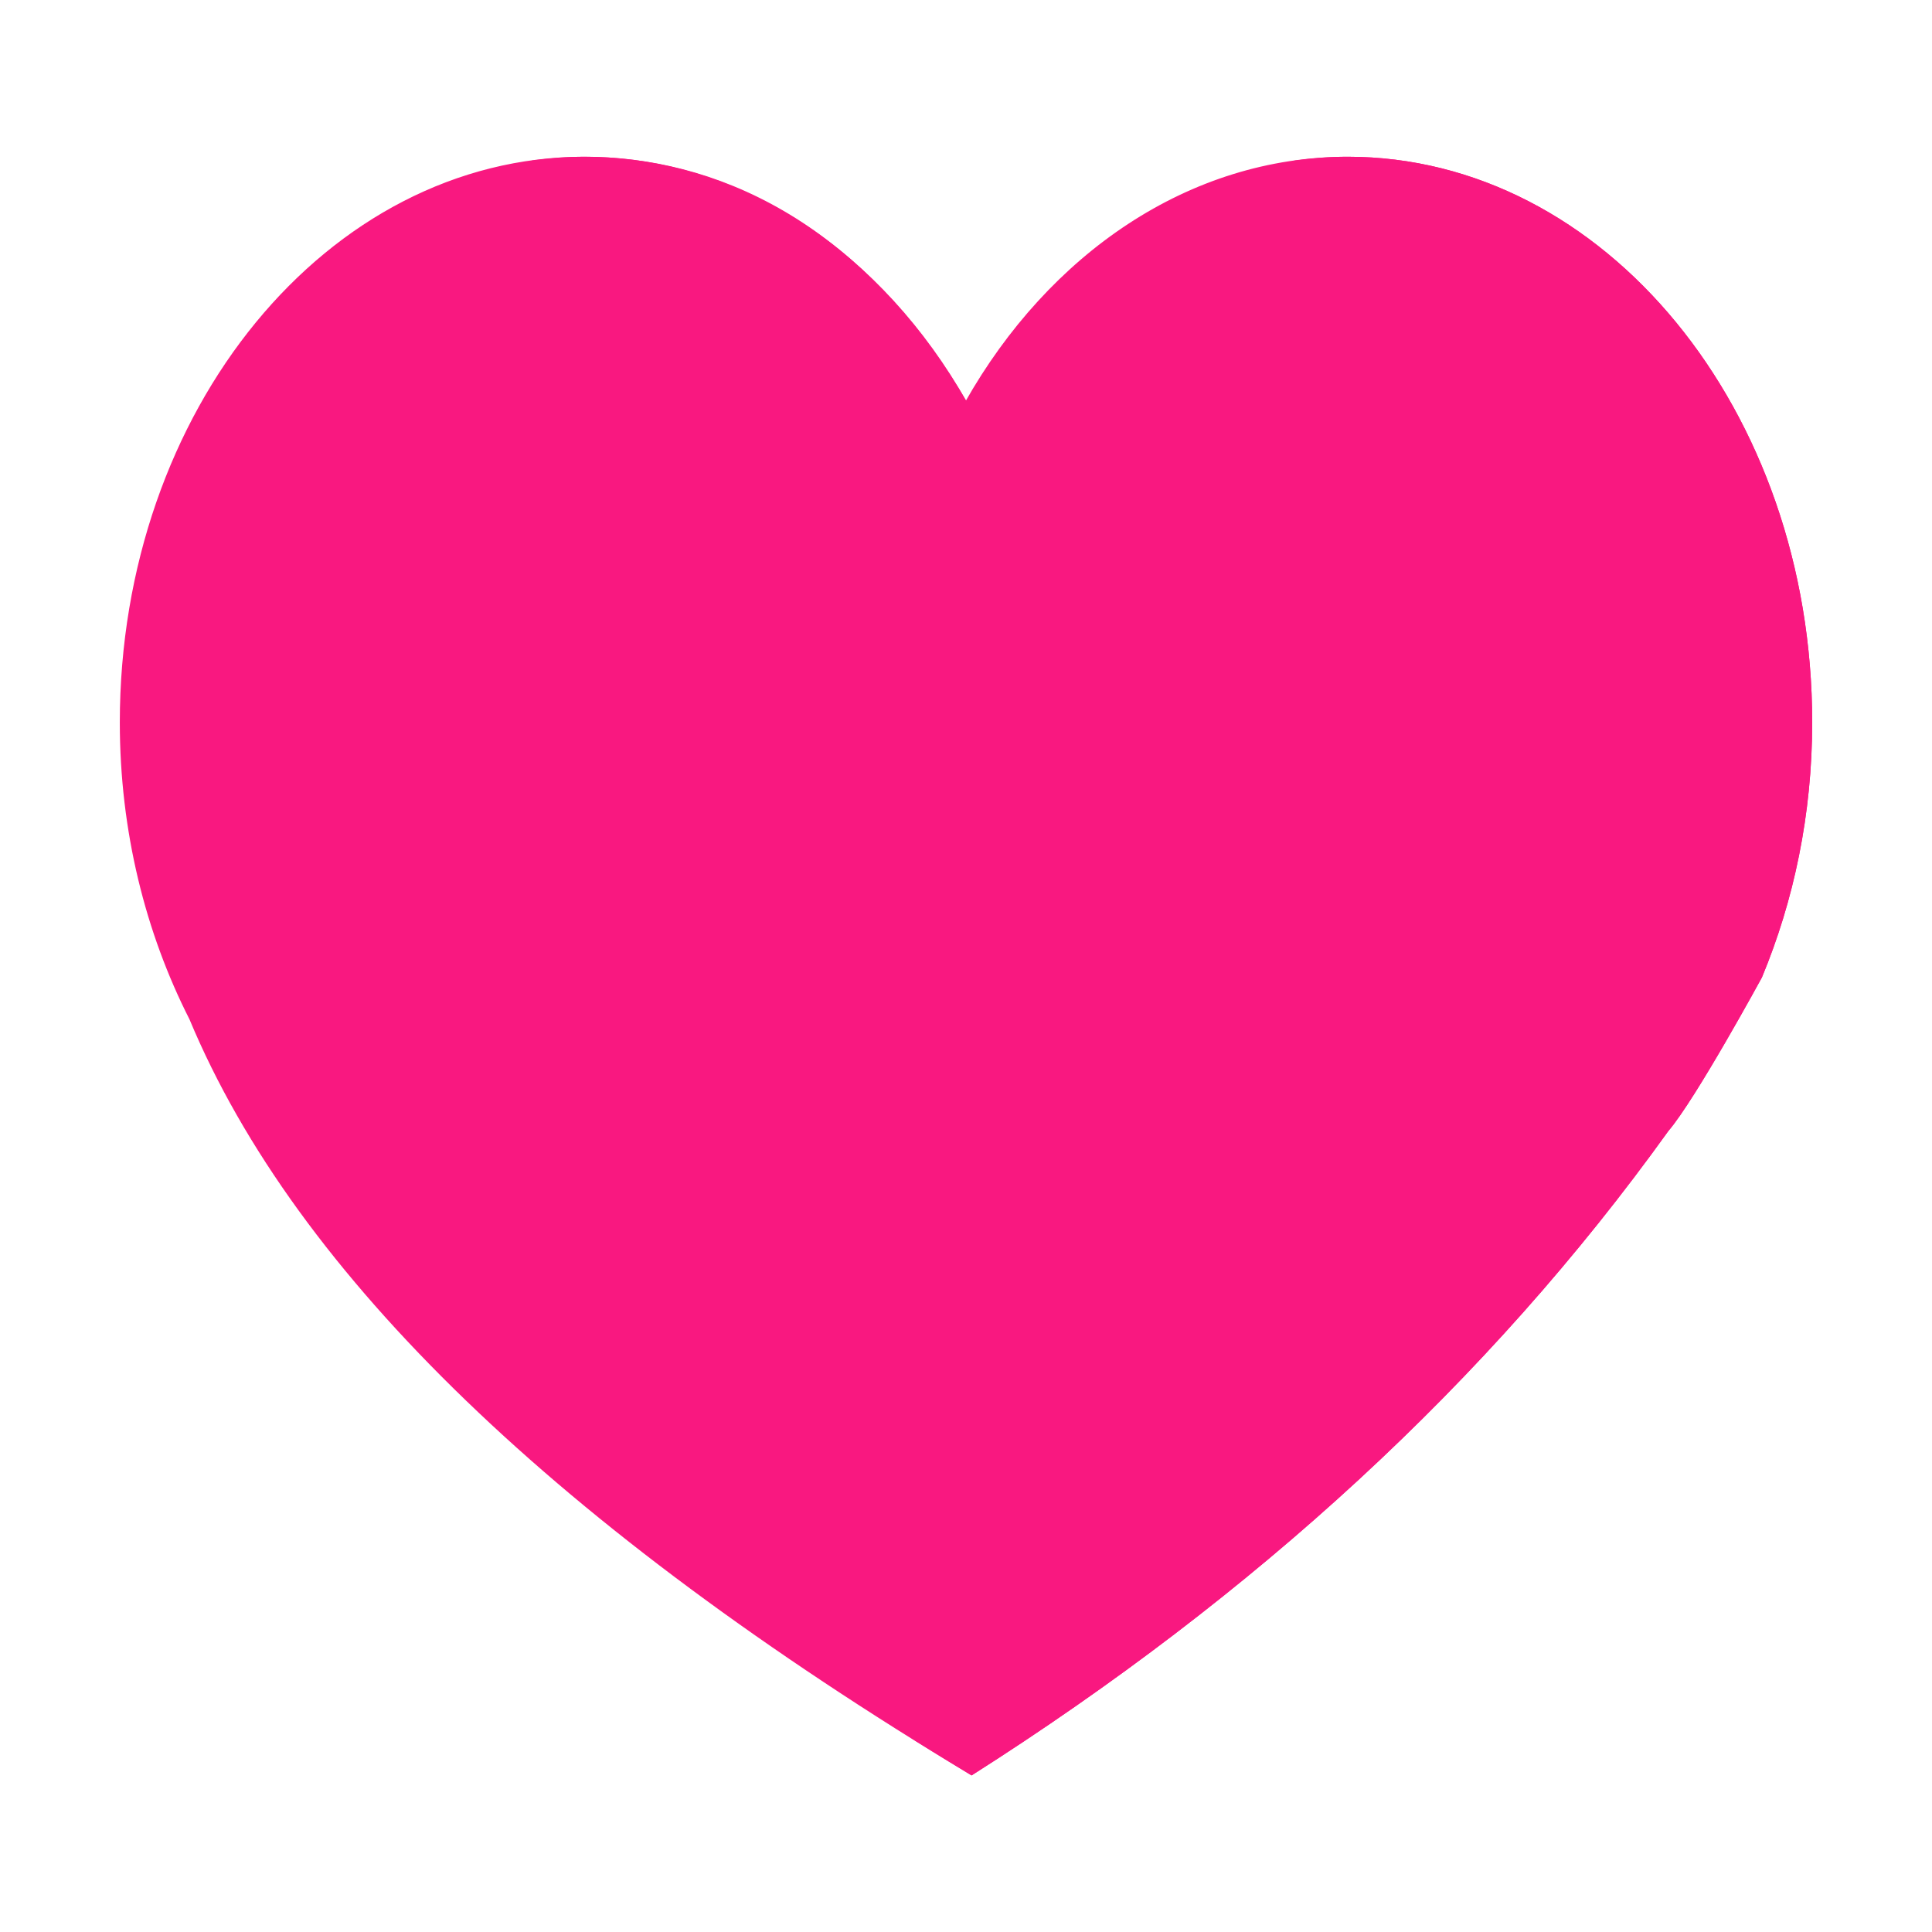 <!DOCTYPE svg PUBLIC "-//W3C//DTD SVG 1.1//EN" "http://www.w3.org/Graphics/SVG/1.1/DTD/svg11.dtd">
<!-- Uploaded to: SVG Repo, www.svgrepo.com, Transformed by: SVG Repo Mixer Tools -->
<svg width="800px" height="800px" viewBox="0 0 1024 1024" class="icon" version="1.1" xmlns="http://www.w3.org/2000/svg" fill="rgb(249, 24, 128)" stroke="rgb(249, 24, 128)" transform="rotate(0)">
<g id="SVGRepo_bgCarrier" stroke-width="0"/>
<g id="SVGRepo_tracerCarrier" stroke-linecap="round" stroke-linejoin="round"/>
<g id="SVGRepo_iconCarrier">
<path d="M933.387 517.868C950.274 477.276 960 431.509 960 382.887c0-165.301-109.993-299.305-245.677-299.305-83.964 0-158.011 51.39-202.323 129.684-44.31-78.295-118.357-129.685-202.321-129.685C173.994 83.581 64 217.586 64 382.887c0 57.701 13.632 111.398 36.851 157.102 56.694 135.957 196.112 269.389 414.1 400.428 149.872-95.245 273.613-208.473 368.923-341.271 14.435-16.802 49.513-81.278 49.513-81.278z" fill="rgb(249, 24, 128)"/>
<path d="M484 254.385c8.327-14.713 17.706-28.474 28-41.12-57.022-96.69-134.136-129.682-202.321-129.682-9.409 0-18.659 0.786-27.794 2.039C354.075 95.7 444.727 184.995 484 254.385zM714.323 83.583c-9.547 0-18.946 0.75-28.206 2.039C808.697 102.462 904 229.049 904 382.888c0 48.623-9.724 94.386-26.613 134.982 0 0-35.08 64.473-49.515 81.277-89.475 124.668-204.315 231.88-342.002 323.366 9.592 5.971 19.163 11.942 29.079 17.905 149.872-95.244 273.613-208.474 368.923-341.271 14.434-16.805 49.514-81.277 49.514-81.277C950.276 477.274 960 431.511 960 382.888c0-165.302-109.993-299.305-245.677-299.305z" fill=""/>
</g>
</svg>
